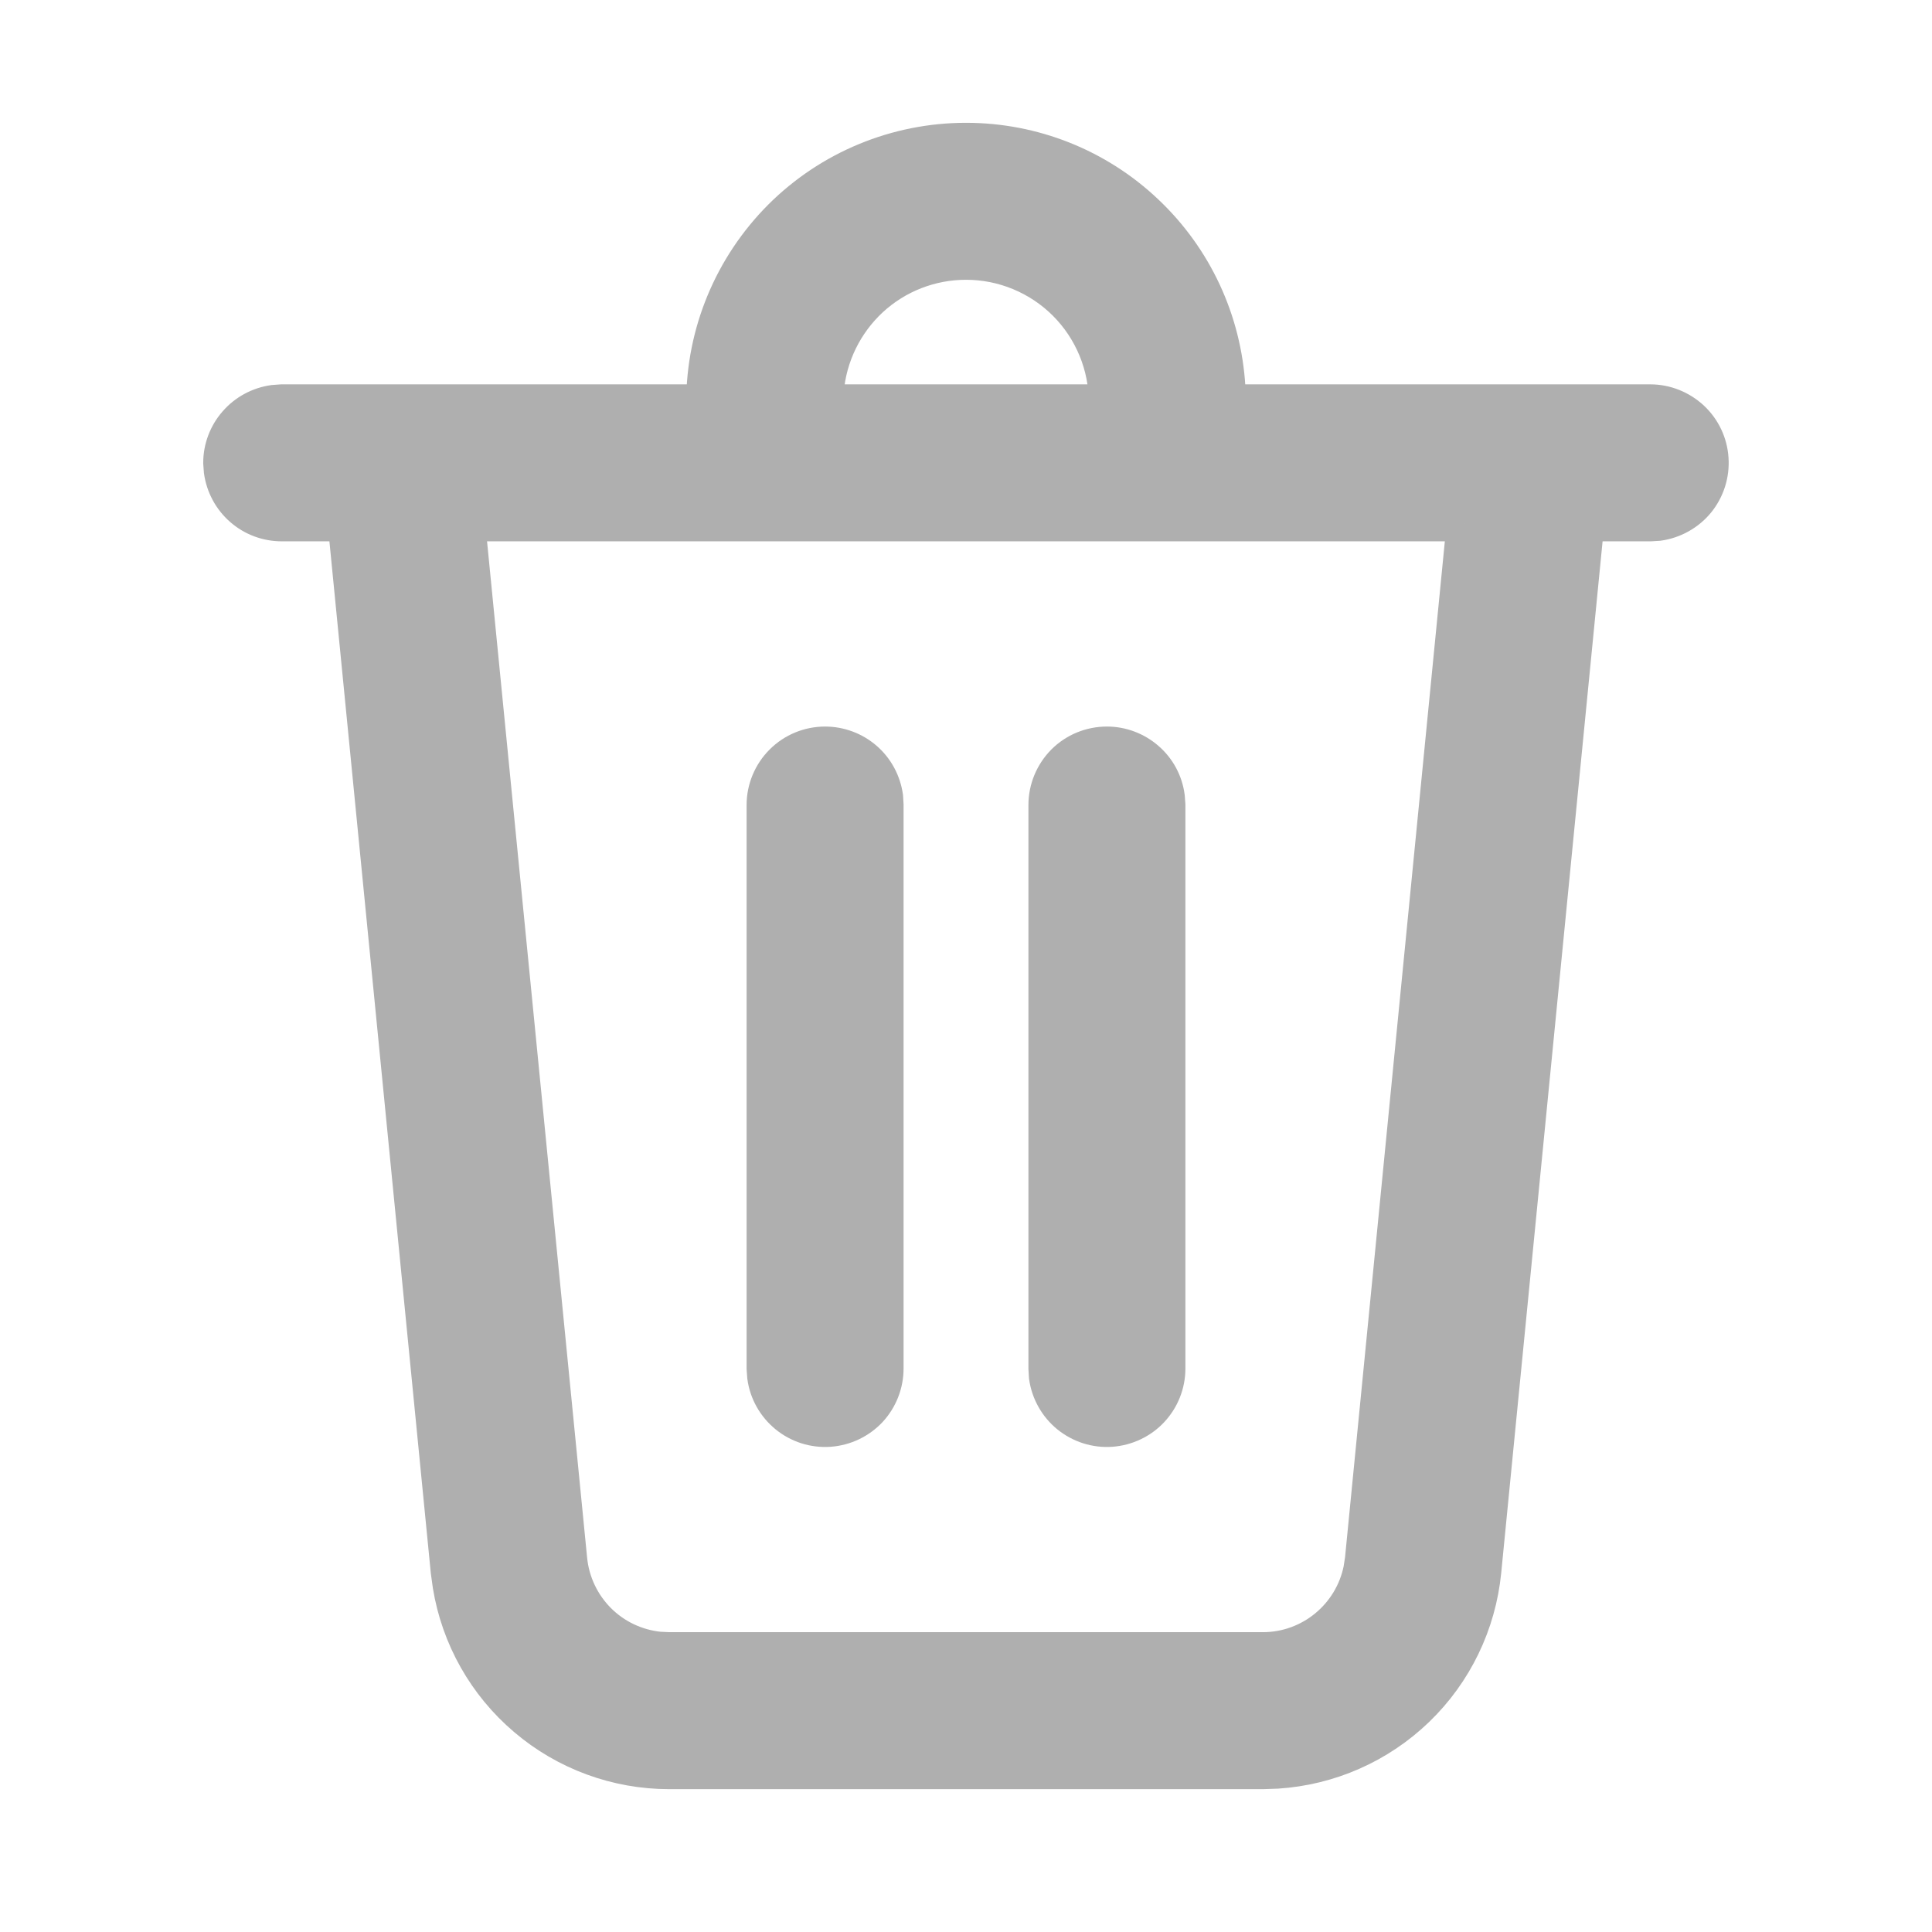 <svg width="16" height="16" viewBox="0 0 16 16" fill="none"
    xmlns="http://www.w3.org/2000/svg">
    <path d="M8 1.167C8.554 1.167 9.086 1.378 9.488 1.759C9.891 2.139 10.132 2.658 10.164 3.211L10.167 3.333H13.667C13.793 3.333 13.915 3.382 14.008 3.468C14.101 3.555 14.157 3.673 14.165 3.799C14.174 3.926 14.134 4.051 14.055 4.149C13.975 4.247 13.86 4.311 13.735 4.329L13.667 4.333H13.136L12.283 13.013C12.24 13.446 12.045 13.85 11.732 14.152C11.419 14.454 11.009 14.635 10.575 14.663L10.458 14.667H5.542C5.107 14.667 4.686 14.512 4.355 14.23C4.023 13.948 3.803 13.558 3.733 13.129L3.717 13.013L2.864 4.333H2.333C2.213 4.333 2.096 4.29 2.005 4.21C1.914 4.131 1.855 4.021 1.838 3.901L1.833 3.833C1.833 3.713 1.877 3.596 1.957 3.505C2.036 3.414 2.146 3.355 2.265 3.338L2.333 3.333H5.833C5.833 2.759 6.062 2.208 6.468 1.801C6.874 1.395 7.426 1.167 8 1.167ZM12.132 4.333H3.868L4.713 12.915C4.732 13.106 4.816 13.285 4.952 13.422C5.087 13.558 5.266 13.643 5.457 13.663L5.542 13.667H10.458C10.858 13.667 11.197 13.383 11.275 12.999L11.288 12.915L12.131 4.333H12.132ZM9.167 6.167C9.288 6.167 9.404 6.211 9.495 6.29C9.587 6.369 9.646 6.479 9.662 6.599L9.667 6.667V11.333C9.667 11.46 9.619 11.582 9.532 11.675C9.446 11.767 9.327 11.823 9.201 11.832C9.075 11.841 8.95 11.801 8.851 11.721C8.753 11.641 8.689 11.527 8.671 11.401L8.667 11.333V6.667C8.667 6.534 8.72 6.407 8.813 6.313C8.907 6.219 9.034 6.167 9.167 6.167ZM6.833 6.167C6.954 6.167 7.071 6.211 7.162 6.29C7.253 6.369 7.312 6.479 7.329 6.599L7.333 6.667V11.333C7.333 11.46 7.285 11.582 7.199 11.675C7.112 11.767 6.994 11.823 6.868 11.832C6.741 11.841 6.616 11.801 6.518 11.721C6.42 11.641 6.355 11.527 6.338 11.401L6.333 11.333V6.667C6.333 6.534 6.386 6.407 6.48 6.313C6.574 6.219 6.701 6.167 6.833 6.167ZM8 2.167C7.707 2.167 7.425 2.277 7.21 2.475C6.995 2.674 6.862 2.946 6.838 3.237L6.833 3.333H9.167C9.167 3.024 9.044 2.727 8.825 2.508C8.606 2.29 8.31 2.167 8 2.167Z" fill="#AFAFAF" stroke="#AFAFAF" stroke-width="0.3"/>
</svg>
    